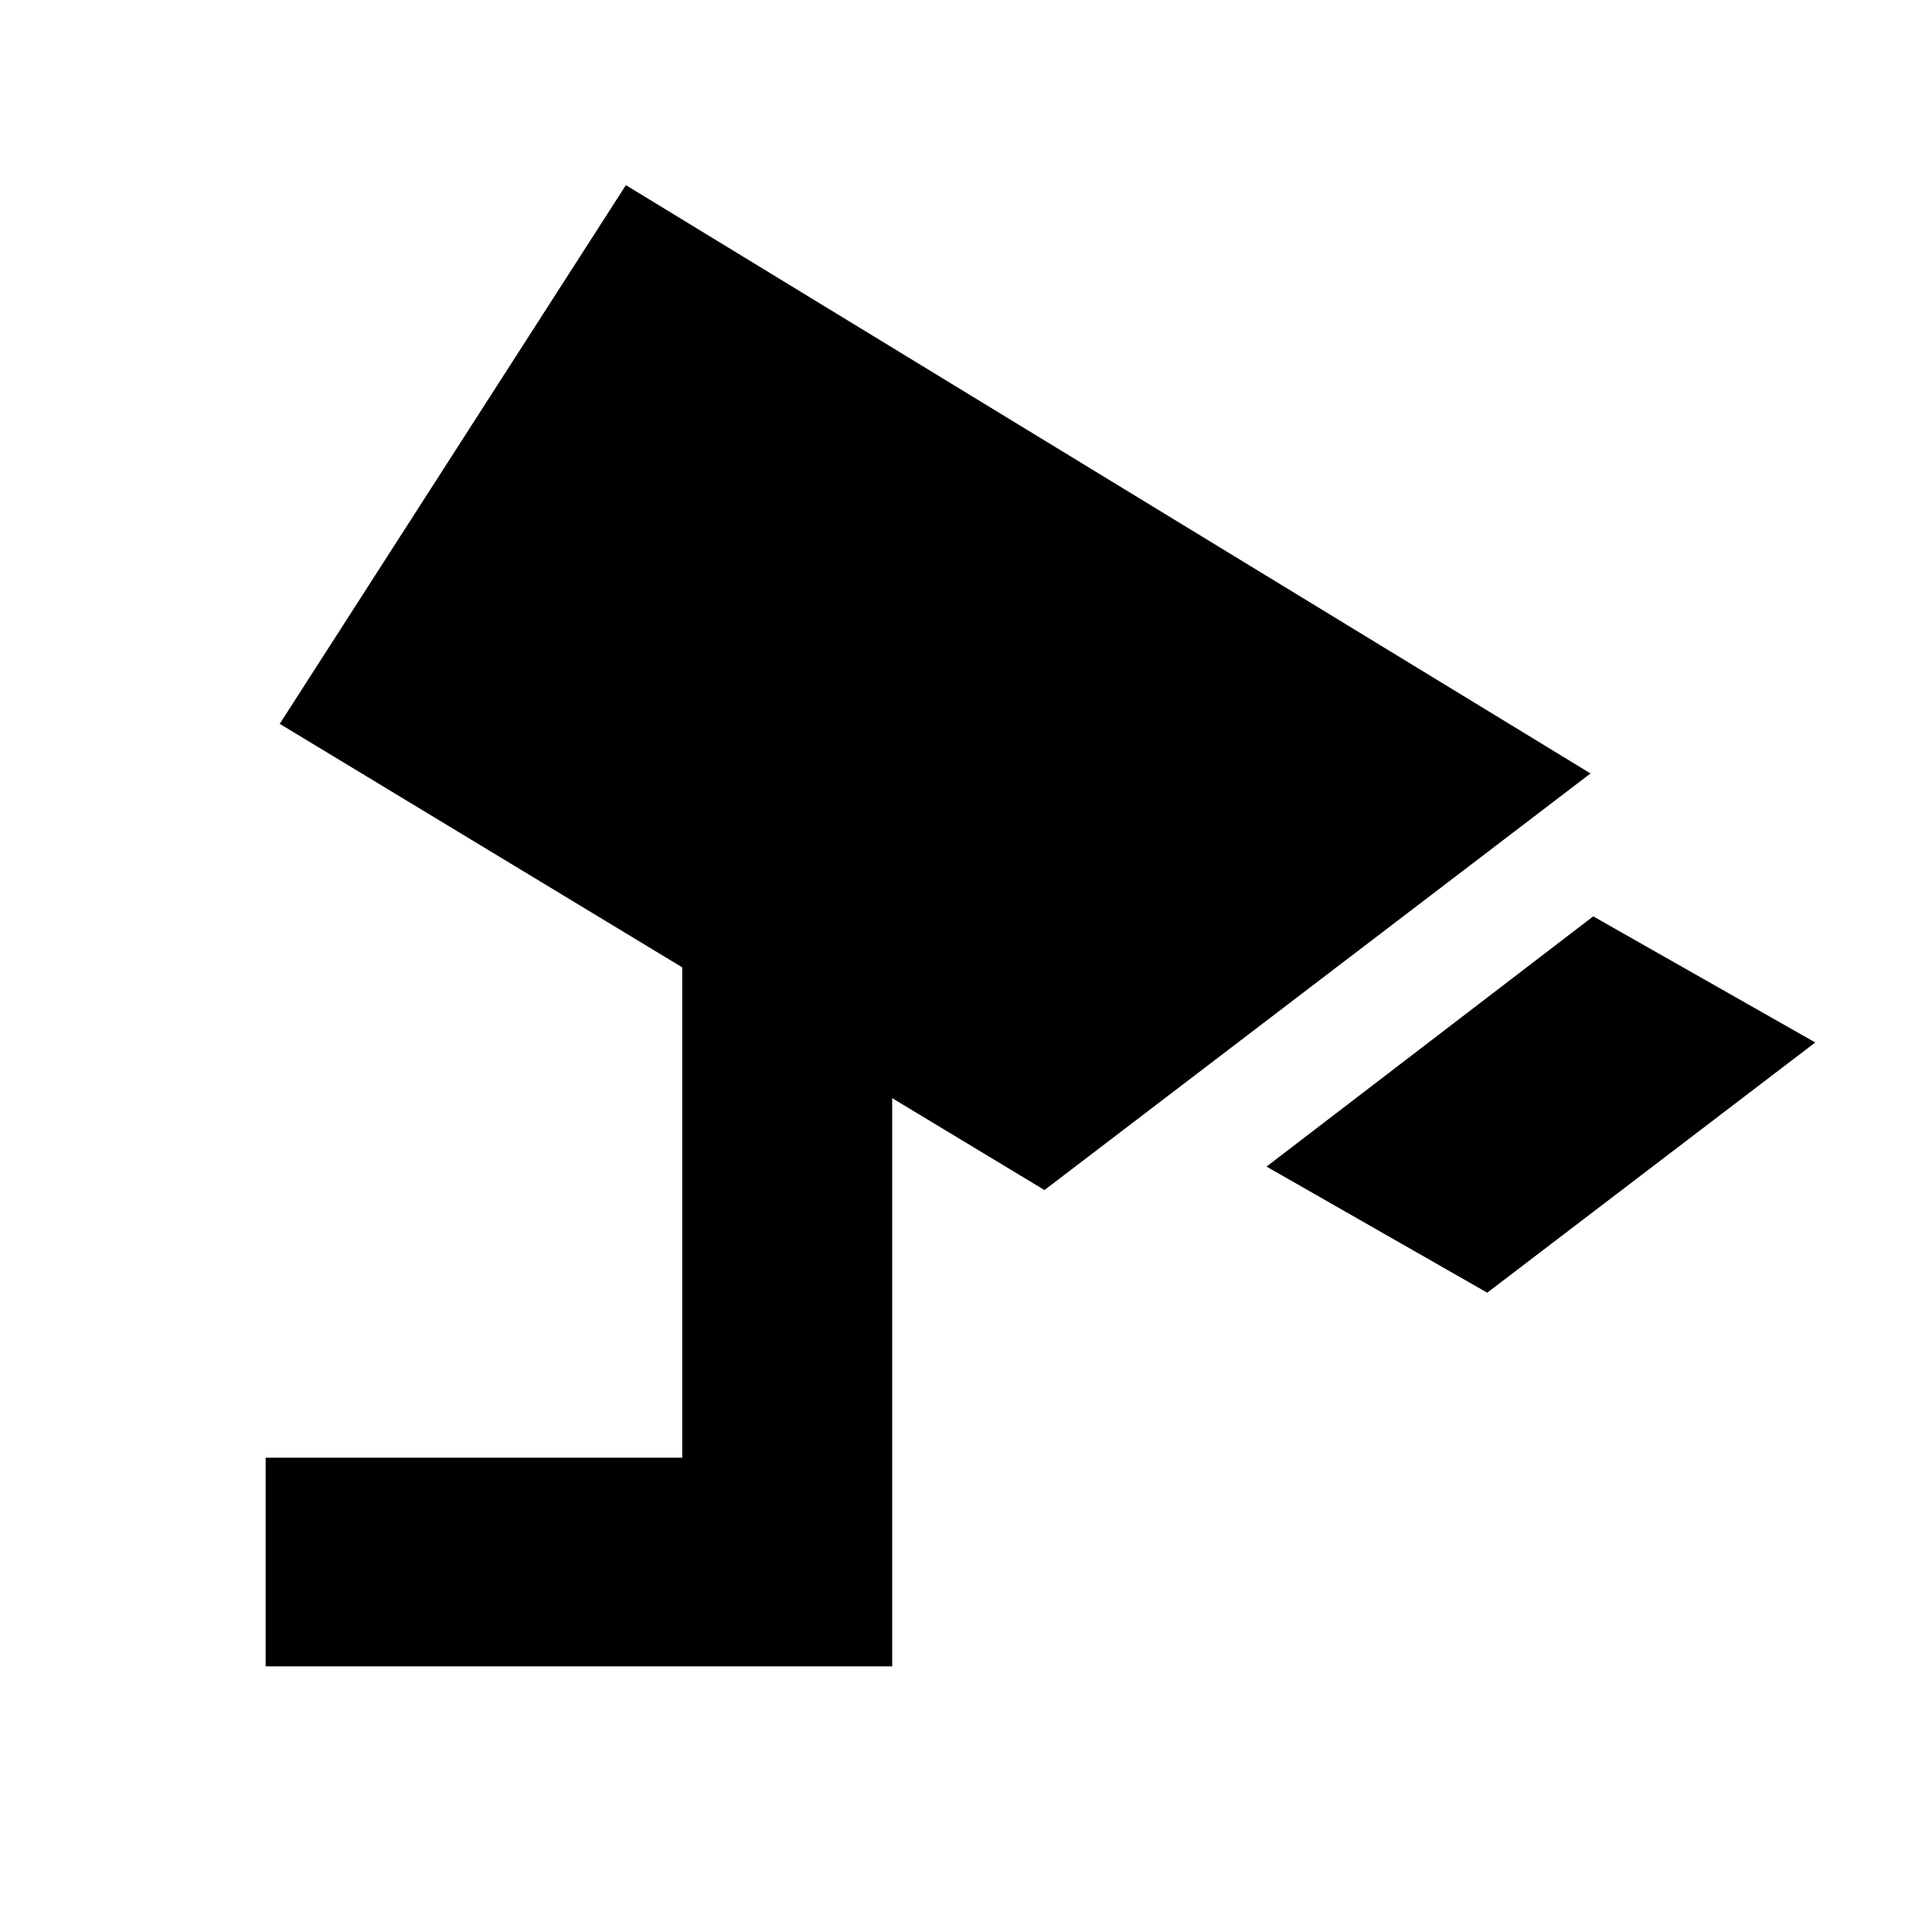 <svg xmlns="http://www.w3.org/2000/svg" height="40" viewBox="0 -960 960 960" width="40"><path d="m739-317.67-109.67-62.66 162.34-124.34L902-442 739-317.67ZM132-132v-103.67h207v-243.66l-200-121L311-868l479.33 292.33-271.33 207-75.67-45.66V-132H132Z"/></svg>